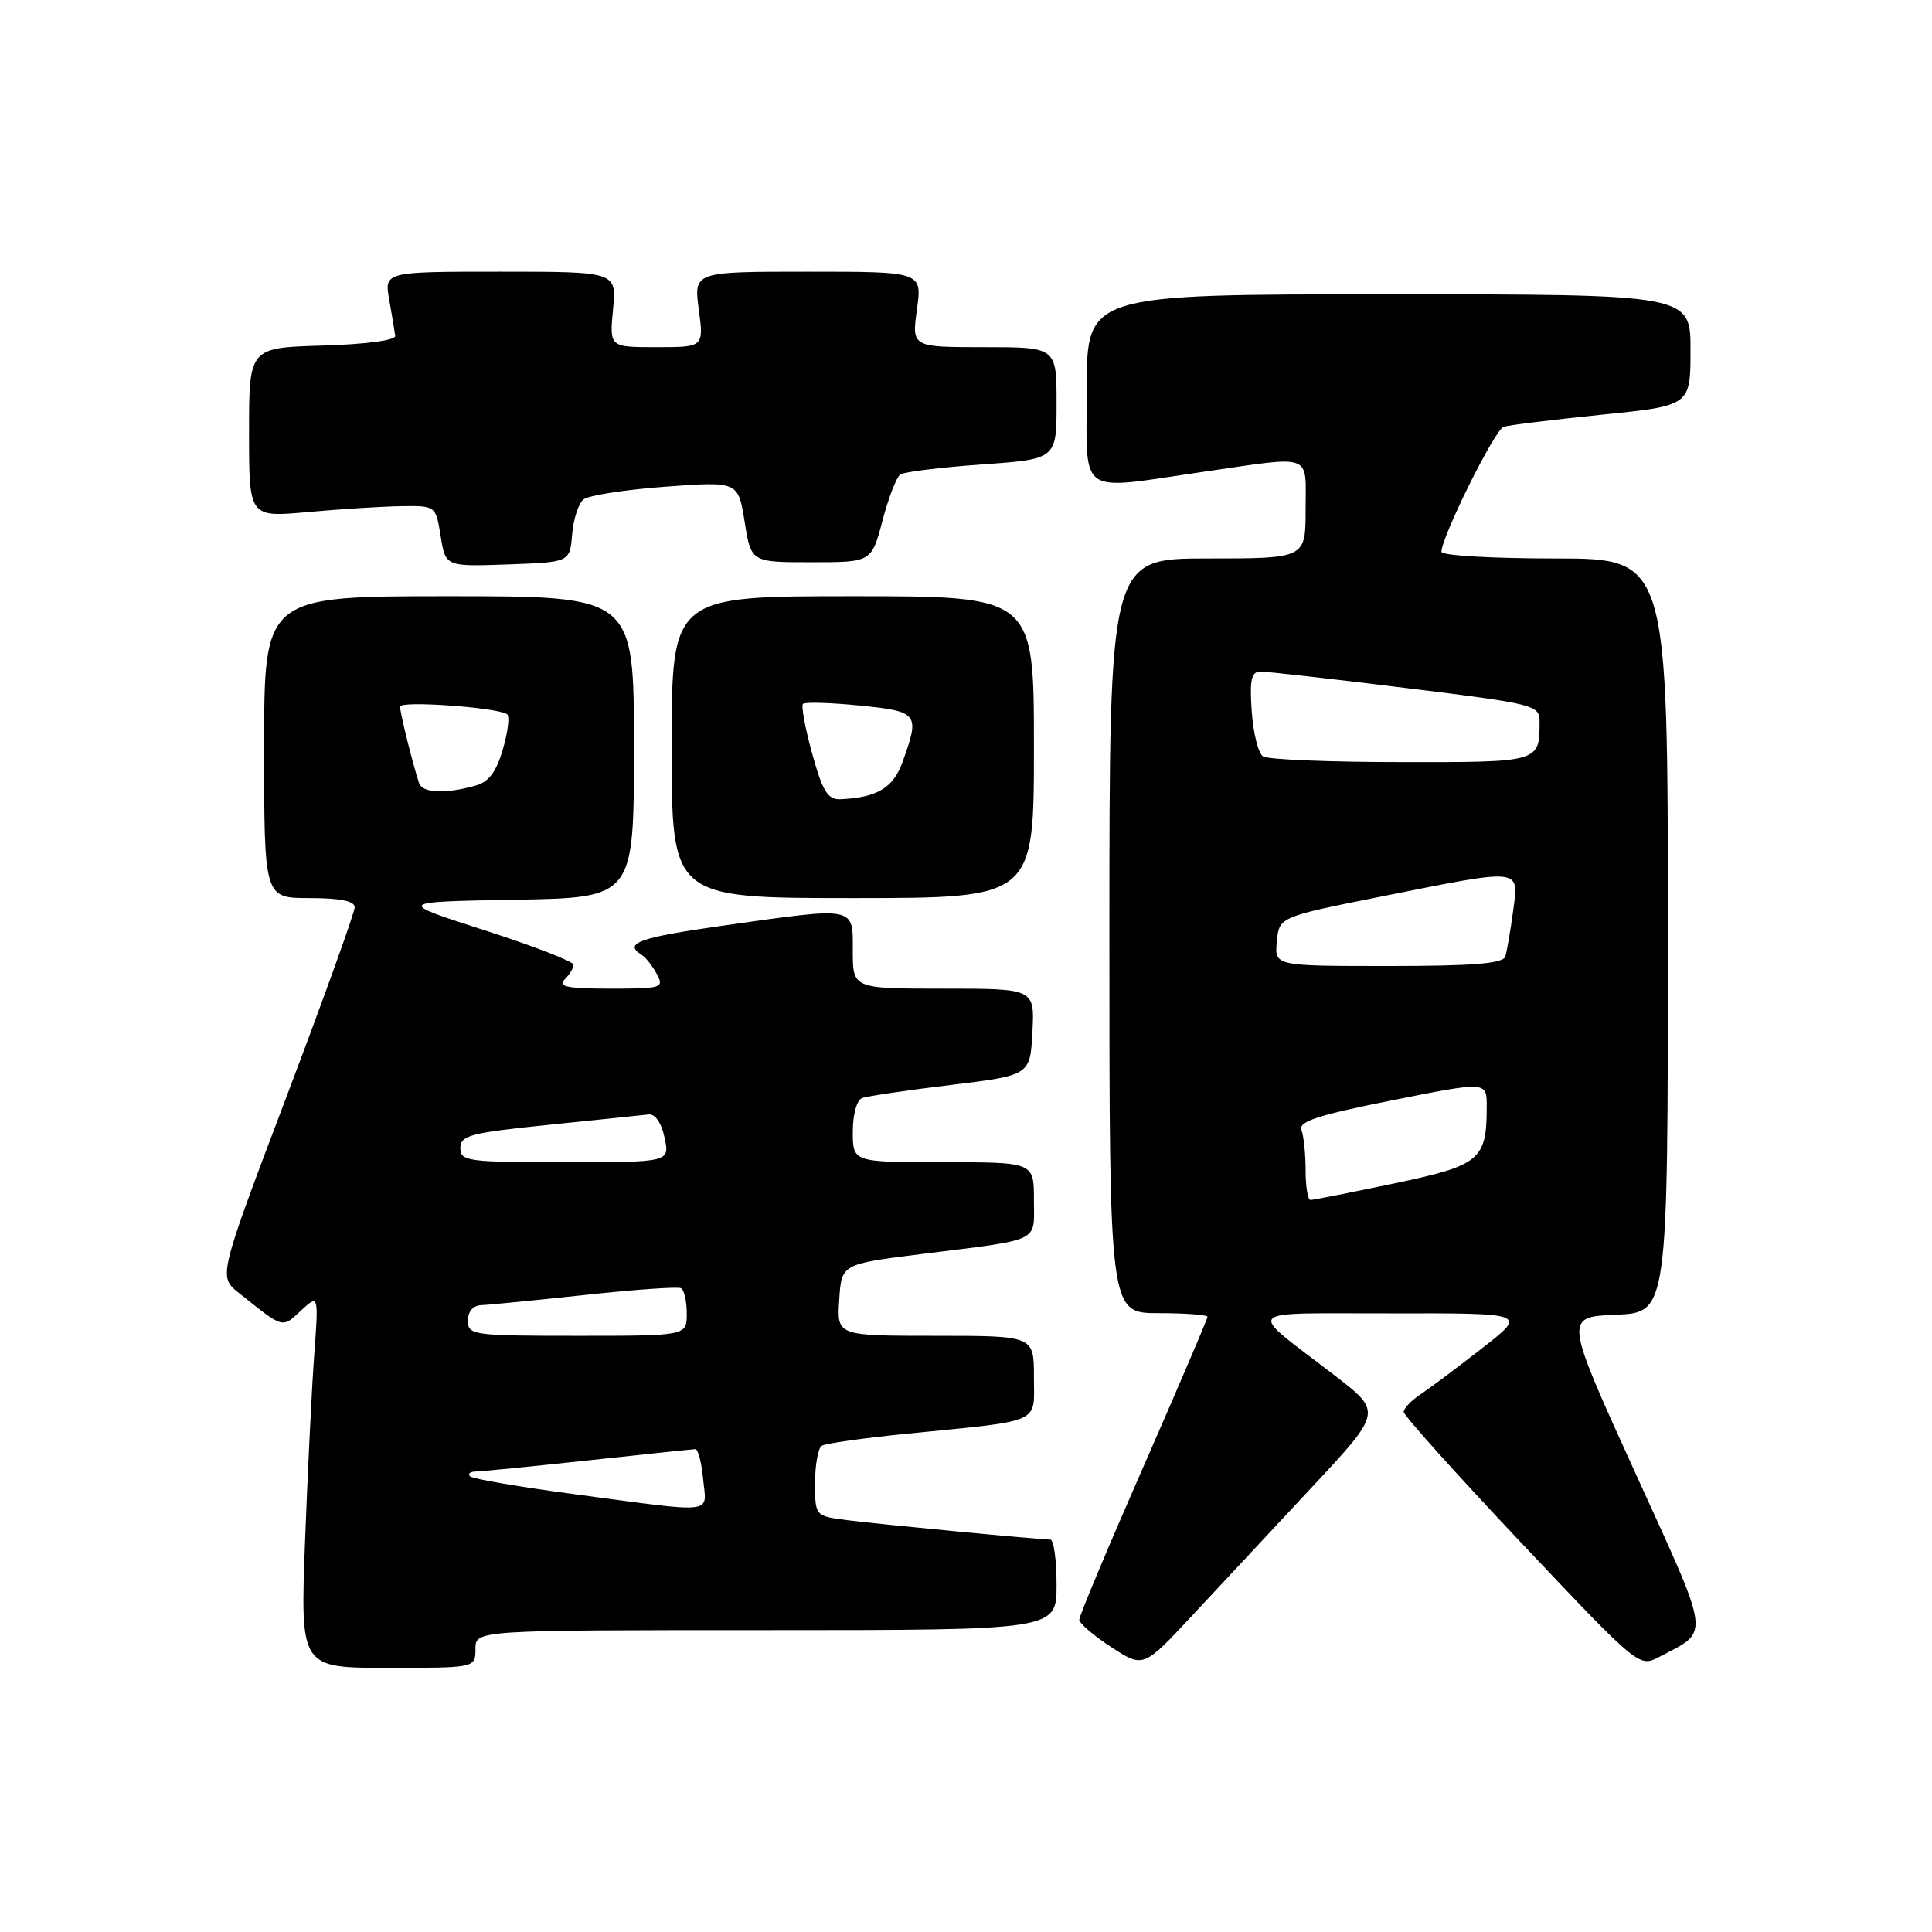 <?xml version="1.0" encoding="UTF-8" standalone="no"?>
<!DOCTYPE svg PUBLIC "-//W3C//DTD SVG 1.1//EN" "http://www.w3.org/Graphics/SVG/1.1/DTD/svg11.dtd" >
<svg xmlns="http://www.w3.org/2000/svg" xmlns:xlink="http://www.w3.org/1999/xlink" version="1.1" viewBox="0 0 256 256">
 <g >
 <path fill="currentColor"
d=" M 63.00 218.50 C 63.00 216.00 63.00 216.00 101.50 216.00 C 140.00 216.00 140.00 216.00 140.00 210.00 C 140.00 206.70 139.63 204.00 139.17 204.00 C 137.66 204.00 116.56 201.98 112.25 201.43 C 108.00 200.88 108.00 200.88 108.00 196.50 C 108.00 194.09 108.40 191.87 108.89 191.57 C 109.38 191.26 114.45 190.55 120.14 189.98 C 138.36 188.16 137.00 188.76 137.00 182.45 C 137.00 177.00 137.00 177.00 123.95 177.00 C 110.89 177.00 110.89 177.00 111.20 172.25 C 111.50 167.50 111.50 167.50 122.00 166.18 C 138.20 164.15 137.00 164.73 137.00 158.98 C 137.00 154.00 137.00 154.00 125.00 154.00 C 113.00 154.00 113.00 154.00 113.00 149.97 C 113.00 147.65 113.53 145.75 114.25 145.49 C 114.94 145.24 120.22 144.46 126.00 143.76 C 136.50 142.48 136.50 142.48 136.80 136.74 C 137.10 131.00 137.10 131.00 125.05 131.00 C 113.00 131.00 113.00 131.00 113.00 126.00 C 113.00 120.03 113.58 120.14 95.75 122.66 C 84.75 124.21 82.56 124.99 84.99 126.50 C 85.54 126.83 86.46 127.99 87.03 129.06 C 88.02 130.90 87.69 131.00 80.84 131.00 C 75.21 131.00 73.87 130.73 74.80 129.80 C 75.46 129.14 76.00 128.25 76.00 127.83 C 76.00 127.41 70.71 125.36 64.25 123.28 C 52.50 119.50 52.50 119.50 68.25 119.22 C 84.00 118.95 84.00 118.95 84.00 98.97 C 84.00 79.00 84.00 79.00 59.50 79.00 C 35.00 79.00 35.00 79.00 35.00 99.00 C 35.00 119.00 35.00 119.00 41.00 119.00 C 45.06 119.00 47.00 119.39 47.00 120.22 C 47.00 120.90 42.94 132.18 37.97 145.30 C 28.93 169.16 28.93 169.16 31.66 171.33 C 37.64 176.10 37.34 176.01 39.86 173.68 C 42.22 171.50 42.22 171.50 41.64 179.50 C 41.31 183.90 40.77 195.04 40.42 204.25 C 39.79 221.00 39.79 221.00 51.39 221.00 C 63.00 221.00 63.00 221.00 63.00 218.50 Z  M 173.81 197.09 C 183.13 187.10 183.13 187.10 176.91 182.30 C 164.99 173.11 164.12 174.07 184.42 174.03 C 202.35 174.00 202.35 174.00 196.42 178.62 C 193.17 181.16 189.49 183.92 188.25 184.74 C 187.01 185.56 186.00 186.62 186.00 187.09 C 186.00 187.56 193.02 195.37 201.59 204.45 C 217.11 220.88 217.19 220.95 219.84 219.56 C 226.65 215.96 226.86 217.50 216.61 195.00 C 207.28 174.50 207.28 174.50 214.14 174.21 C 221.00 173.91 221.00 173.91 221.00 123.96 C 221.00 74.00 221.00 74.00 206.00 74.00 C 197.75 74.00 191.00 73.61 191.00 73.12 C 191.00 71.15 198.07 56.92 199.24 56.55 C 199.93 56.33 205.79 55.61 212.25 54.95 C 224.00 53.76 224.00 53.76 224.00 46.38 C 224.00 39.00 224.00 39.00 184.00 39.00 C 144.00 39.00 144.00 39.00 144.00 51.50 C 144.00 66.04 142.51 64.97 159.50 62.51 C 174.16 60.39 173.00 59.96 173.00 67.50 C 173.00 74.00 173.00 74.00 160.00 74.00 C 147.00 74.00 147.00 74.00 147.00 124.00 C 147.00 174.00 147.00 174.00 153.50 174.00 C 157.07 174.00 160.00 174.22 160.00 174.49 C 160.00 174.75 156.18 183.69 151.50 194.36 C 146.82 205.02 143.00 214.14 143.01 214.62 C 143.01 215.10 144.92 216.74 147.26 218.26 C 151.50 221.02 151.50 221.02 158.00 214.04 C 161.57 210.21 168.69 202.58 173.81 197.09 Z  M 137.00 99.00 C 137.00 79.00 137.00 79.00 113.00 79.00 C 89.00 79.00 89.00 79.00 89.00 99.00 C 89.00 119.00 89.00 119.00 113.00 119.00 C 137.00 119.00 137.00 119.00 137.00 99.00 Z  M 75.81 70.83 C 75.97 68.81 76.65 66.71 77.31 66.18 C 77.96 65.64 82.85 64.88 88.16 64.49 C 97.81 63.78 97.81 63.78 98.67 69.14 C 99.52 74.50 99.52 74.50 107.50 74.50 C 115.48 74.50 115.48 74.50 116.93 69.00 C 117.72 65.97 118.79 63.22 119.30 62.87 C 119.81 62.52 124.68 61.93 130.11 61.54 C 140.00 60.84 140.00 60.84 140.00 53.42 C 140.00 46.00 140.00 46.00 130.41 46.00 C 120.81 46.00 120.81 46.00 121.50 41.00 C 122.19 36.00 122.19 36.00 107.06 36.00 C 91.93 36.00 91.93 36.00 92.59 41.00 C 93.26 46.00 93.26 46.00 87.00 46.00 C 80.75 46.00 80.75 46.00 81.23 41.00 C 81.71 36.00 81.71 36.00 66.31 36.00 C 50.91 36.00 50.91 36.00 51.58 39.75 C 51.94 41.81 52.30 43.95 52.37 44.50 C 52.45 45.09 48.51 45.62 42.75 45.79 C 33.00 46.07 33.00 46.07 33.00 57.31 C 33.00 68.55 33.00 68.55 40.75 67.85 C 45.01 67.46 50.58 67.11 53.12 67.07 C 57.74 67.00 57.74 67.00 58.39 71.04 C 59.04 75.08 59.04 75.08 67.27 74.79 C 75.50 74.50 75.50 74.50 75.81 70.83 Z  M 76.20 198.00 C 68.88 197.03 62.62 195.96 62.28 195.62 C 61.94 195.28 62.30 194.99 63.08 194.98 C 63.86 194.97 70.58 194.30 78.00 193.50 C 85.42 192.70 91.79 192.03 92.14 192.02 C 92.50 192.01 92.96 193.80 93.17 196.00 C 93.62 200.70 95.16 200.52 76.20 198.00 Z  M 62.00 175.00 C 62.00 173.78 62.69 172.98 63.75 172.94 C 64.71 172.91 70.90 172.30 77.50 171.59 C 84.10 170.87 89.84 170.47 90.25 170.70 C 90.66 170.93 91.00 172.44 91.00 174.06 C 91.00 177.00 91.00 177.00 76.50 177.00 C 62.67 177.00 62.00 176.91 62.00 175.00 Z  M 61.00 152.12 C 61.00 150.45 62.34 150.10 72.75 149.04 C 79.21 148.38 85.15 147.76 85.94 147.67 C 86.81 147.57 87.64 148.77 88.06 150.75 C 88.75 154.00 88.75 154.00 74.87 154.00 C 61.96 154.00 61.00 153.87 61.00 152.12 Z  M 55.52 103.75 C 54.70 101.26 53.01 94.48 53.01 93.63 C 53.00 92.82 65.68 93.71 67.18 94.62 C 67.56 94.85 67.32 96.92 66.65 99.23 C 65.76 102.31 64.78 103.61 62.97 104.11 C 58.95 105.23 55.97 105.09 55.52 103.75 Z  M 173.00 155.08 C 173.00 152.93 172.75 150.52 172.45 149.73 C 172.02 148.61 174.62 147.76 184.45 145.80 C 197.00 143.29 197.00 143.29 197.00 146.58 C 197.00 153.71 196.16 154.41 184.75 156.81 C 179.00 158.01 174.01 159.00 173.65 159.00 C 173.29 159.00 173.00 157.24 173.00 155.08 Z  M 169.19 124.75 C 169.50 121.50 169.50 121.50 183.00 118.80 C 201.92 115.02 201.26 114.95 200.49 120.75 C 200.14 123.36 199.67 126.06 199.46 126.75 C 199.16 127.68 195.17 128.00 183.97 128.00 C 168.87 128.00 168.87 128.00 169.19 124.75 Z  M 167.36 100.23 C 166.73 99.83 166.06 97.14 165.86 94.25 C 165.57 90.09 165.81 89.00 167.00 88.98 C 167.82 88.98 176.49 89.95 186.25 91.16 C 203.34 93.26 204.00 93.42 204.00 95.59 C 204.00 101.03 204.10 101.00 185.64 100.98 C 176.21 100.98 167.99 100.64 167.36 100.23 Z  M 107.62 99.87 C 106.69 96.50 106.14 93.53 106.40 93.27 C 106.67 93.00 110.06 93.10 113.94 93.49 C 121.71 94.27 121.91 94.54 119.59 100.97 C 118.36 104.40 116.24 105.67 111.41 105.90 C 109.69 105.98 109.03 104.95 107.62 99.87 Z "/>
</g>
</svg>
